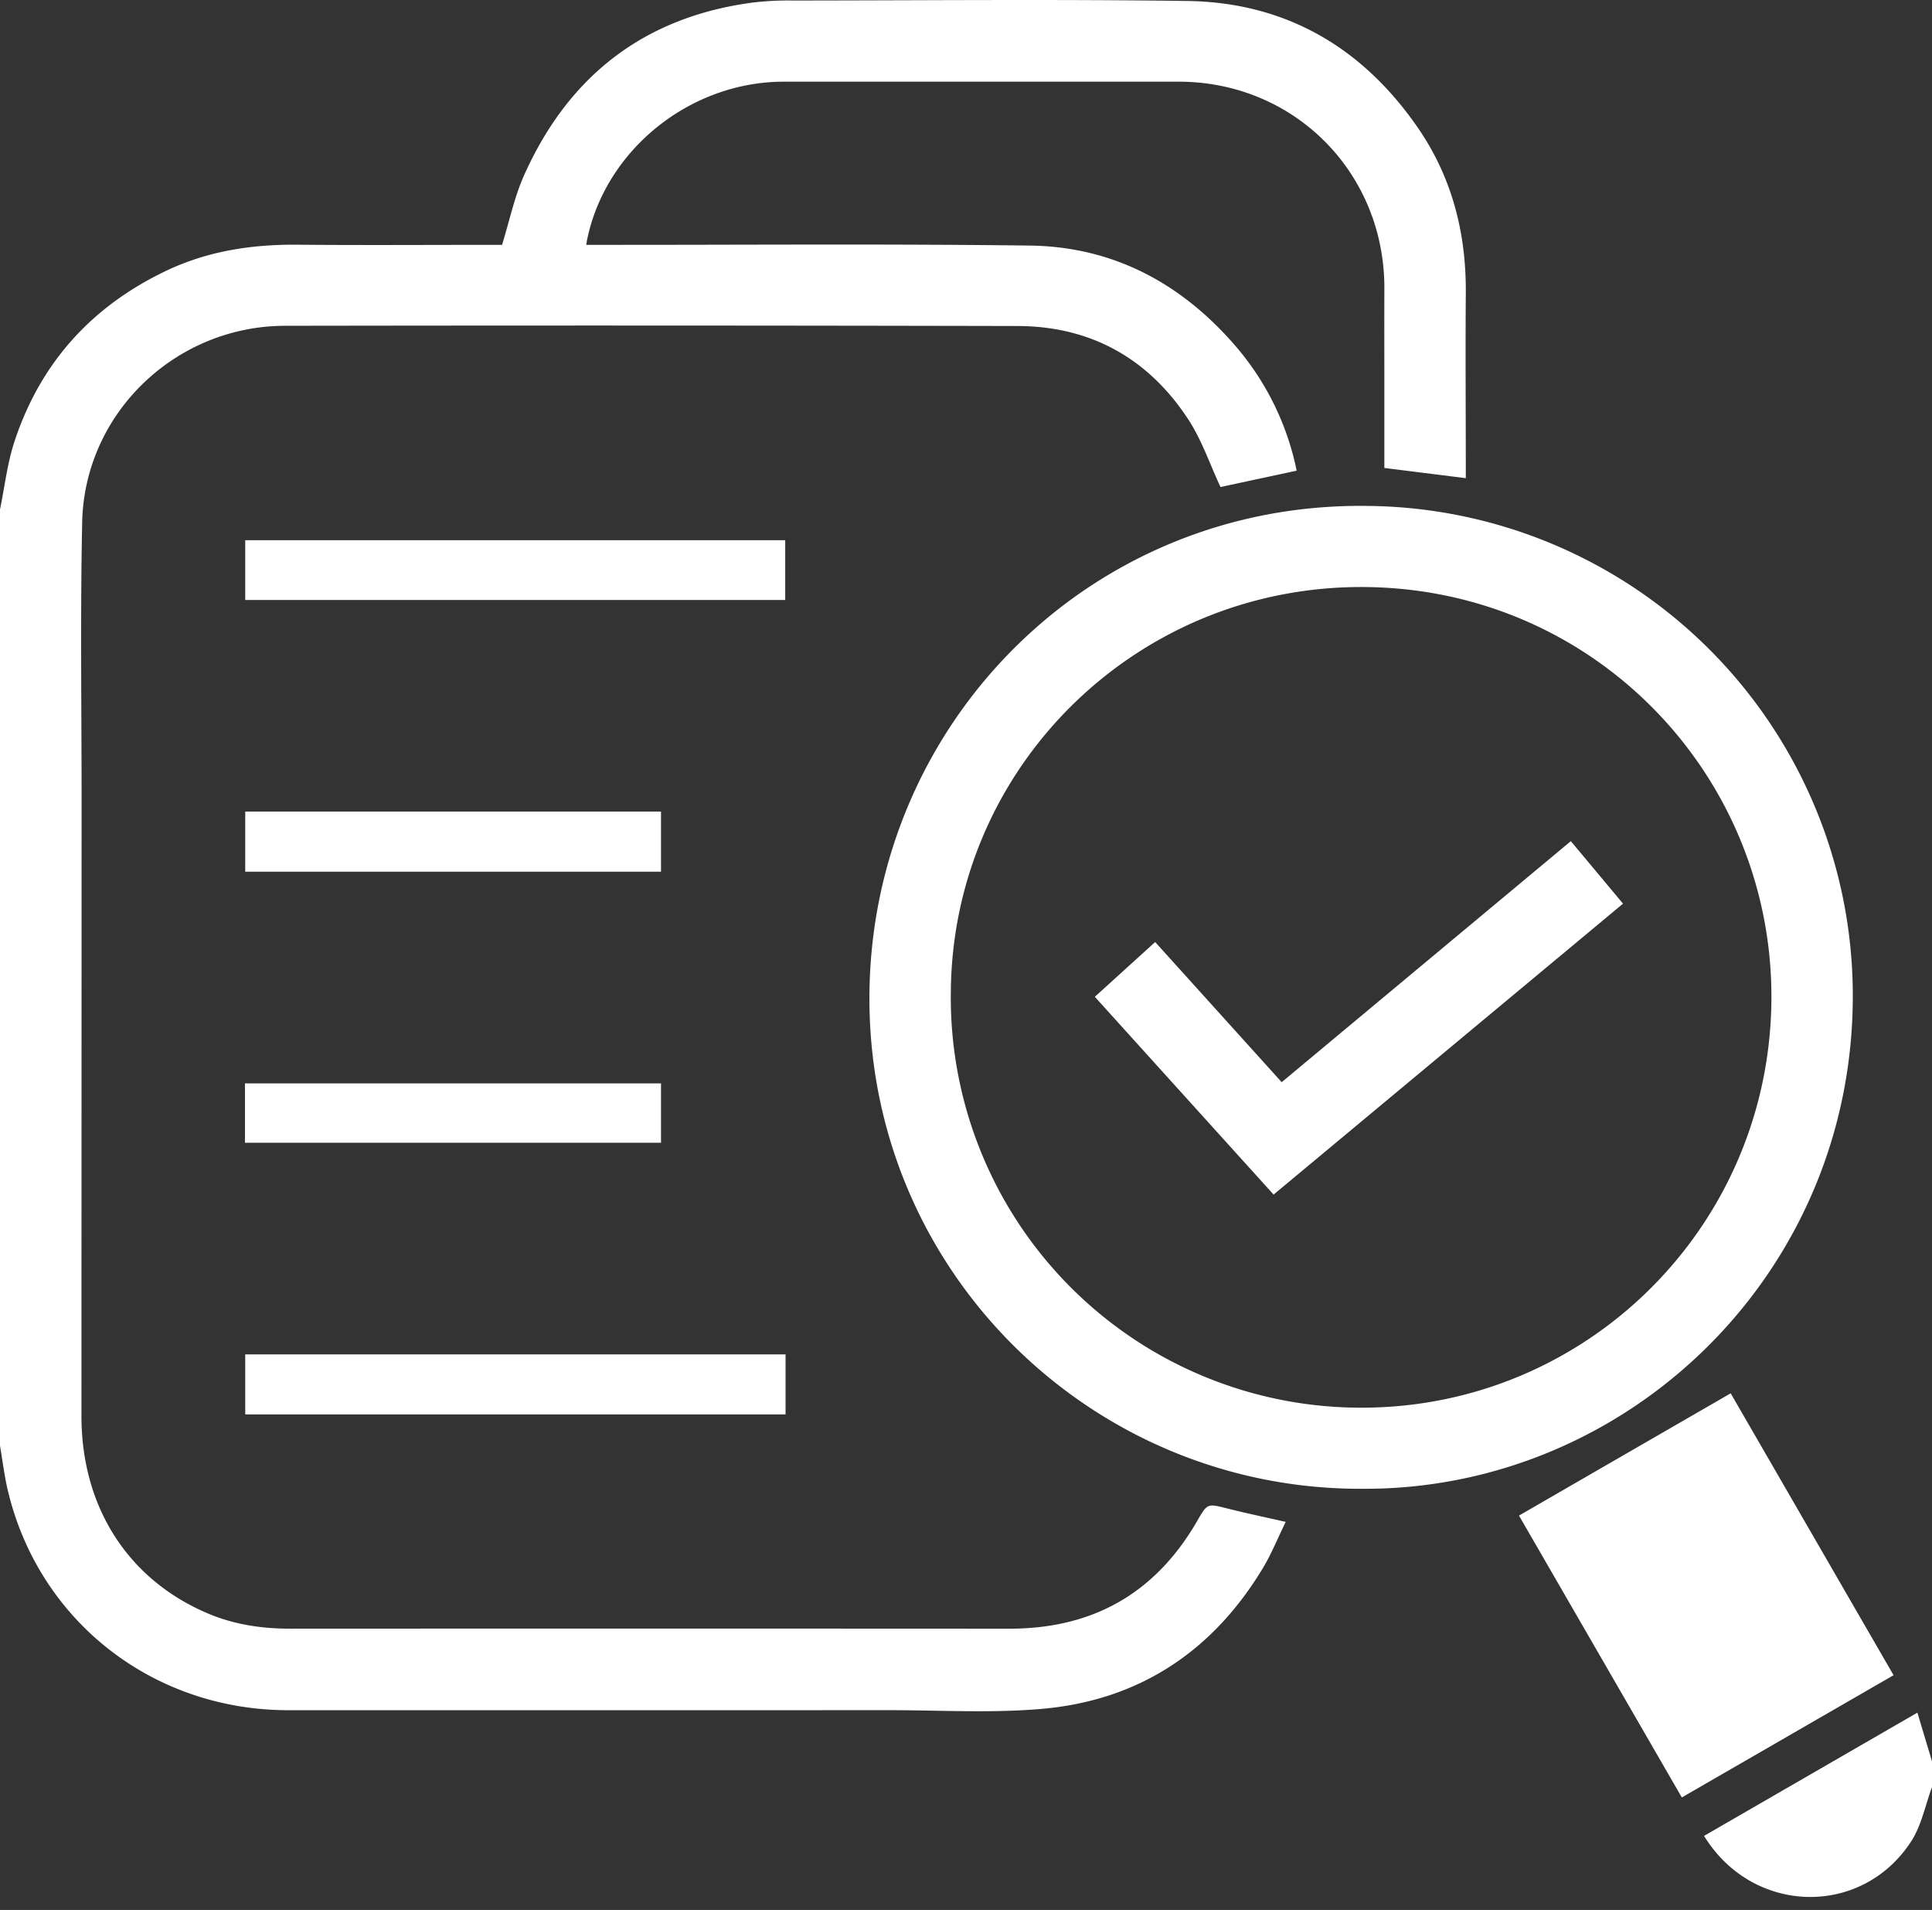 <svg width="86" height="85" fill="none" xmlns="http://www.w3.org/2000/svg"><rect width="100%" height="100%" fill="#333333" stroke="none"/><path d="M0 22.672c.209-1.008.323-2.047.643-3.019 1.147-3.486 3.42-6.007 6.734-7.592 1.862-.89 3.833-1.19 5.88-1.17 2.897.026 5.795.006 8.691.006h.4c.33-1.064.546-2.121.975-3.083C25.304 3.373 28.688.74 33.551.108a13.398 13.398 0 011.714-.085c5.86-.004 11.72-.06 17.58.02 4.36.061 7.774 2.045 10.249 5.613 1.534 2.211 2.175 4.704 2.154 7.387-.02 2.58-.001 5.16 0 7.74v.497l-3.626-.454V16.88c0-1.338-.005-2.676.001-4.014.026-5.17-3.999-9.23-9.157-9.231H34.885c-4.17.005-7.922 3.024-8.75 7.028-.013.06-.02.12-.038.234h.586c6.386.004 12.773-.048 19.158.032 3.685.046 6.712 1.658 9.118 4.426a12.237 12.237 0 012.76 5.592l-3.39.727c-.476-1.018-.834-2.09-1.432-3.005-1.779-2.721-4.347-4.154-7.61-4.16a8631.79 8631.79 0 00-32.584-.01c-4.875.001-8.944 3.878-9.045 8.75-.085 4.108-.026 8.219-.026 12.328l-.006 27.425c-.006 4.049 2.058 7.306 5.664 8.818 1.161.487 2.38.663 3.636.662 10.66-.005 21.322-.005 31.982.001 3.728.007 6.509-1.565 8.373-4.777.467-.805.448-.8 1.354-.572.828.209 1.665.384 2.596.597-.35.713-.638 1.433-1.035 2.088-2.244 3.702-5.529 5.862-9.838 6.234-2.26.195-4.55.055-6.826.056-8.899.004-17.797.004-26.695.002C6.787 76.11 1.71 72.123.342 66.303c-.151-.646-.23-1.31-.342-1.965V22.672zm86 56.86c-.301.81-.467 1.707-.926 2.414-2.203 3.399-7.062 3.28-9.22-.242l9.496-5.485.65 2.167v1.147z" fill="#fff"/><path d="M60.634 66.257c-12.135.045-22.137-9.84-21.93-22.194.2-11.94 9.841-21.687 22.104-21.548a21.8 21.8 0 0121.664 21.458c.192 12.56-9.933 22.349-21.838 22.284zM42.326 44.075a18.254 18.254 0 0017.721 18.564c10.214.308 18.62-7.775 18.802-17.951.178-9.985-7.707-18.398-17.956-18.561-10.168-.163-18.457 7.903-18.567 17.948zm34.713 17.933l7.25 12.545-9.425 5.44-7.249-12.544 9.424-5.441zm-66.123.94v-2.672h24.052v2.672H10.916zm24.037-36.246H10.916V24.04h24.037v2.66zm-5.529 9.415v2.678H10.916v-2.678h18.508zm-18.52 14.738v-2.639h18.52v2.64h-18.52z" fill="#fff"/><path d="M69.923 37.434l2.323 2.782-15.554 12.947-7.958-8.802 2.686-2.437 5.632 6.237 12.871-10.727z" fill="#fff"/></svg>
